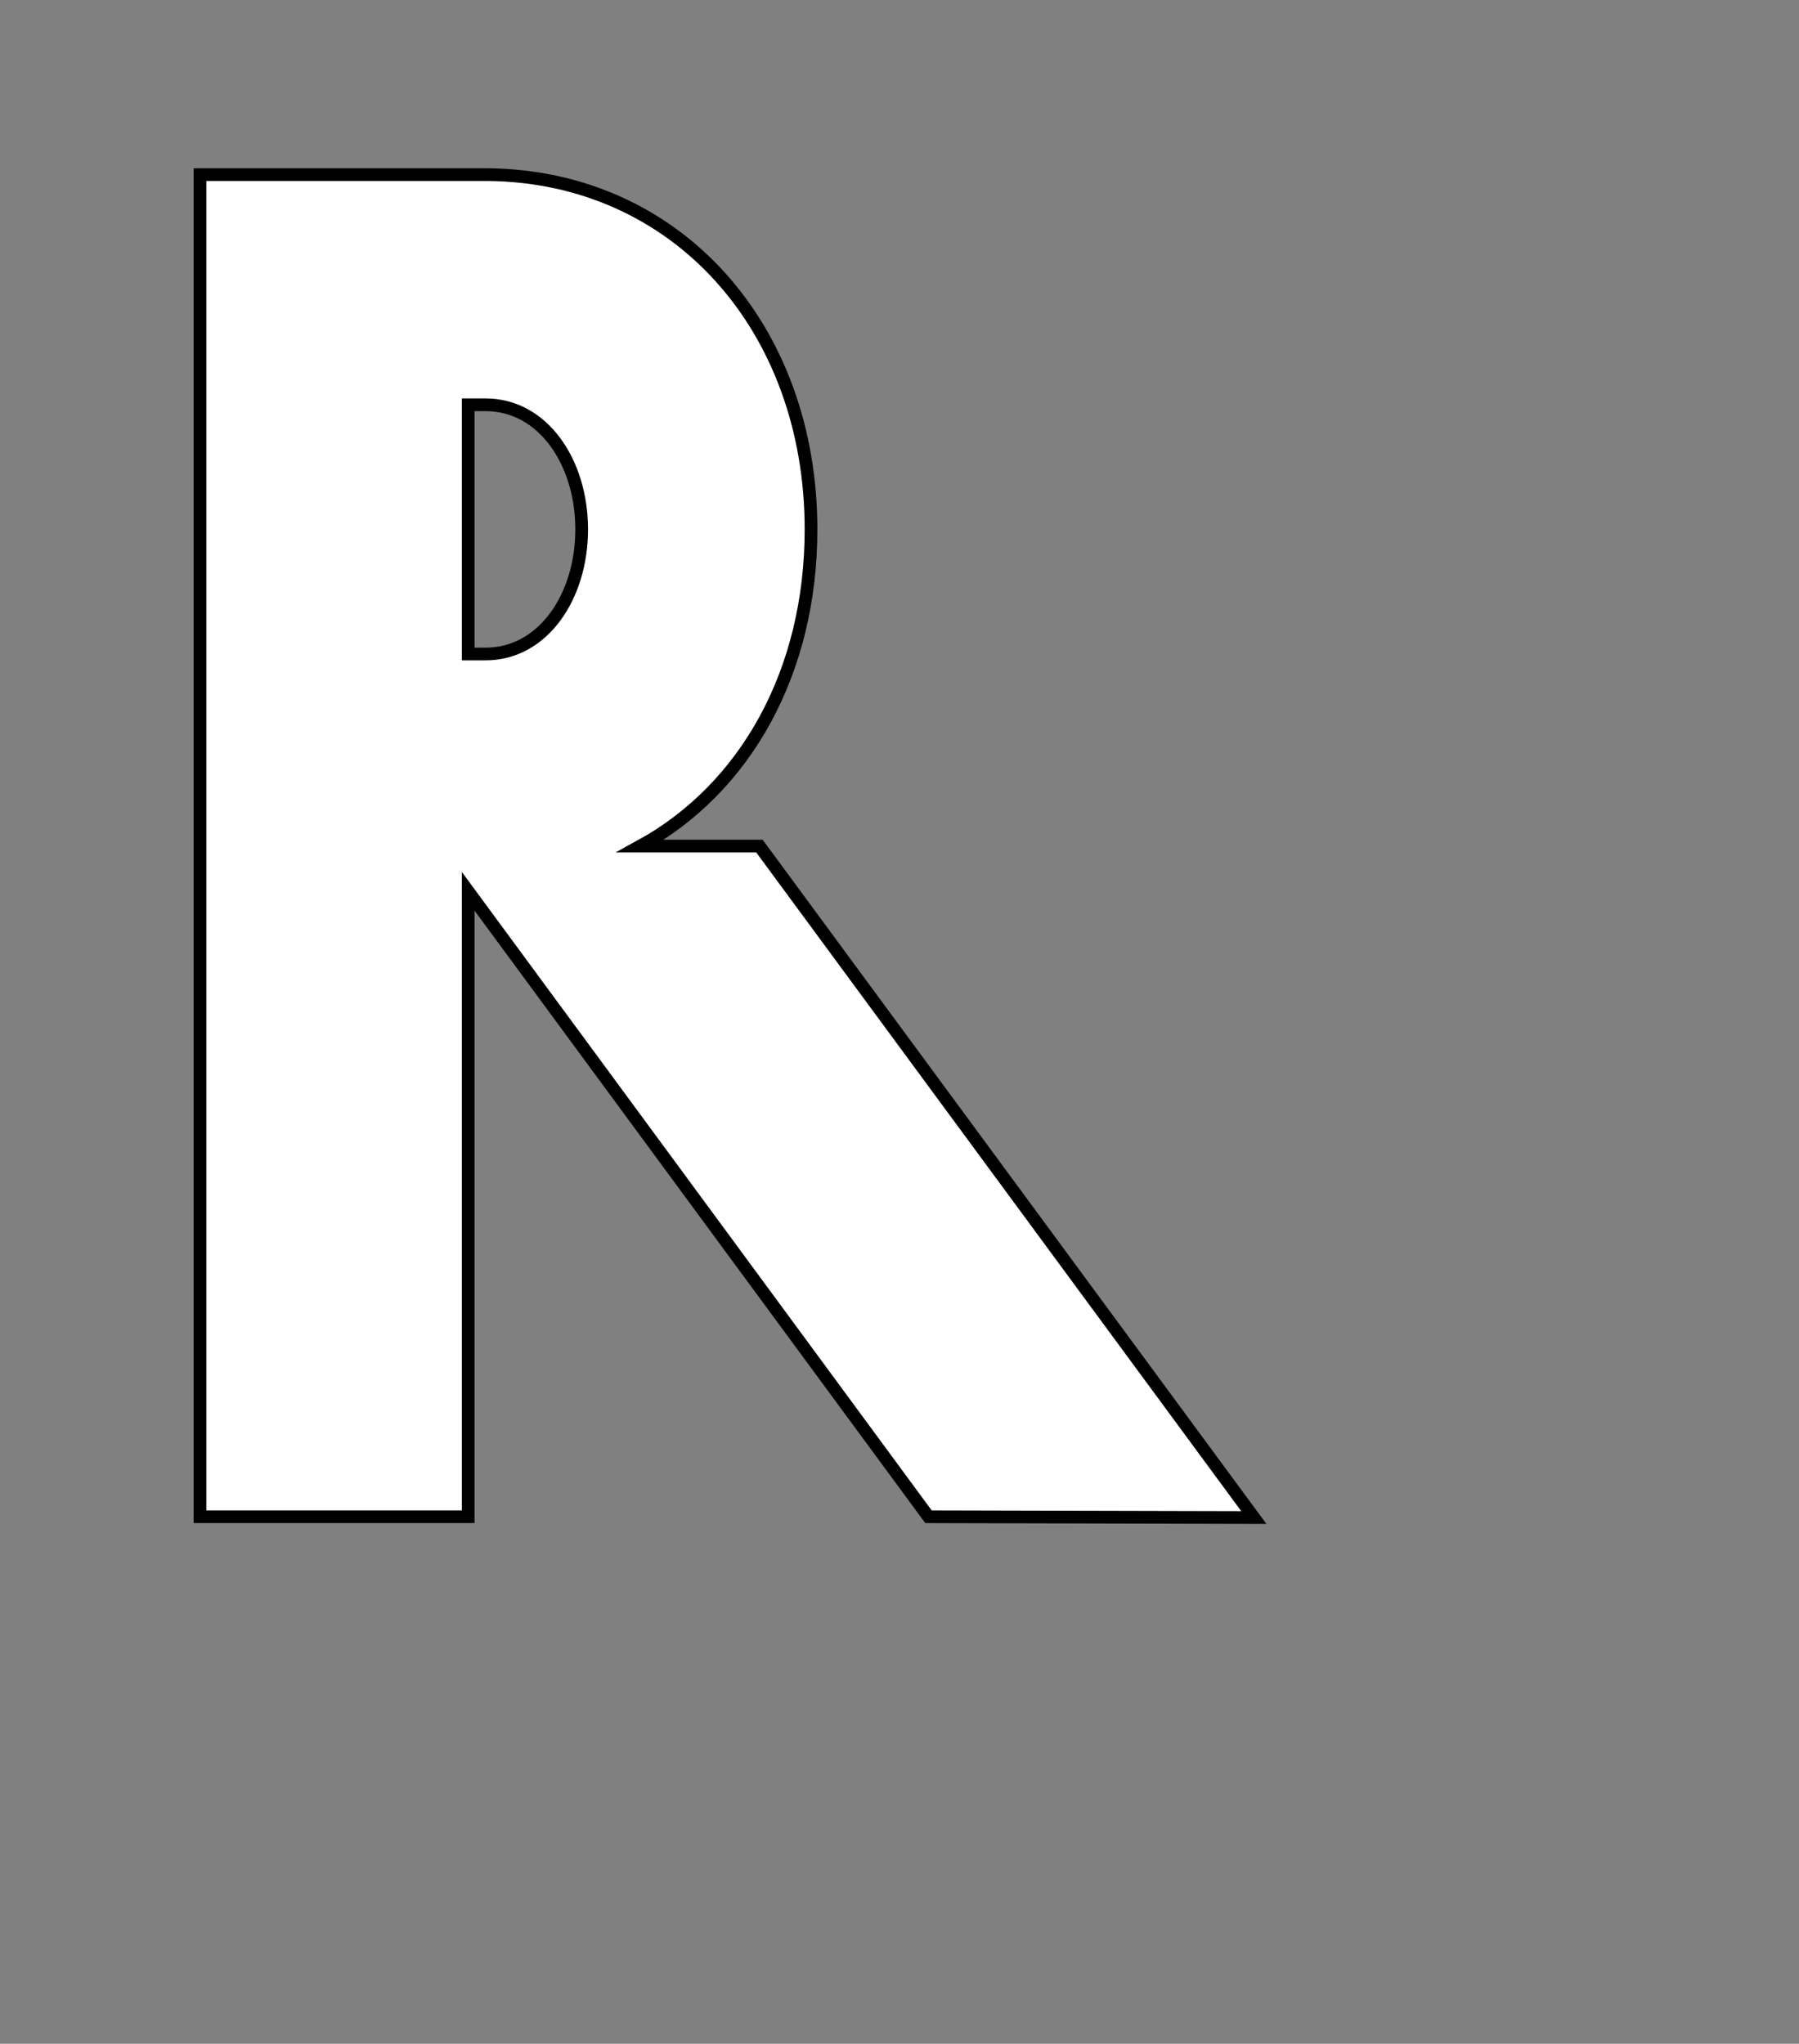 <?xml version="1.0" encoding="utf-8"?>
<!-- Generator: Adobe Illustrator 21.0.0, SVG Export Plug-In . SVG Version: 6.00 Build 0)  -->
<svg version="1.1" xmlns="http://www.w3.org/2000/svg" xmlns:xlink="http://www.w3.org/1999/xlink" x="0px" y="0px"
	 viewBox="0 0 226.7 257.5" width='226.7' height='257.5' style="enable-background:new 0 0 226.7 257.5;" xml:space="preserve">
<rect x="0" y="0" width="226.7" height="257.5" fill="#808080" stroke="none"/>
<style type="text/css">
	.st0{fill:#FFFFFF;stroke:#000000;stroke-width:1.6;stroke-miterlimit:10;}
</style>
<path class="st0" d="M117,191.1l-58-78.8v78.8H25.2V22h36.2c23.9,0.2,40.8,19.3,40.8,44.7c0,17.9-8.2,32.6-21.5,39.9h15l62.3,84.6
	L117,191.1z M59,51v31.4h2.2c7.2,0,12.1-7.2,12.1-15.7S68.4,51,61.2,51H59z"/>
</svg>
